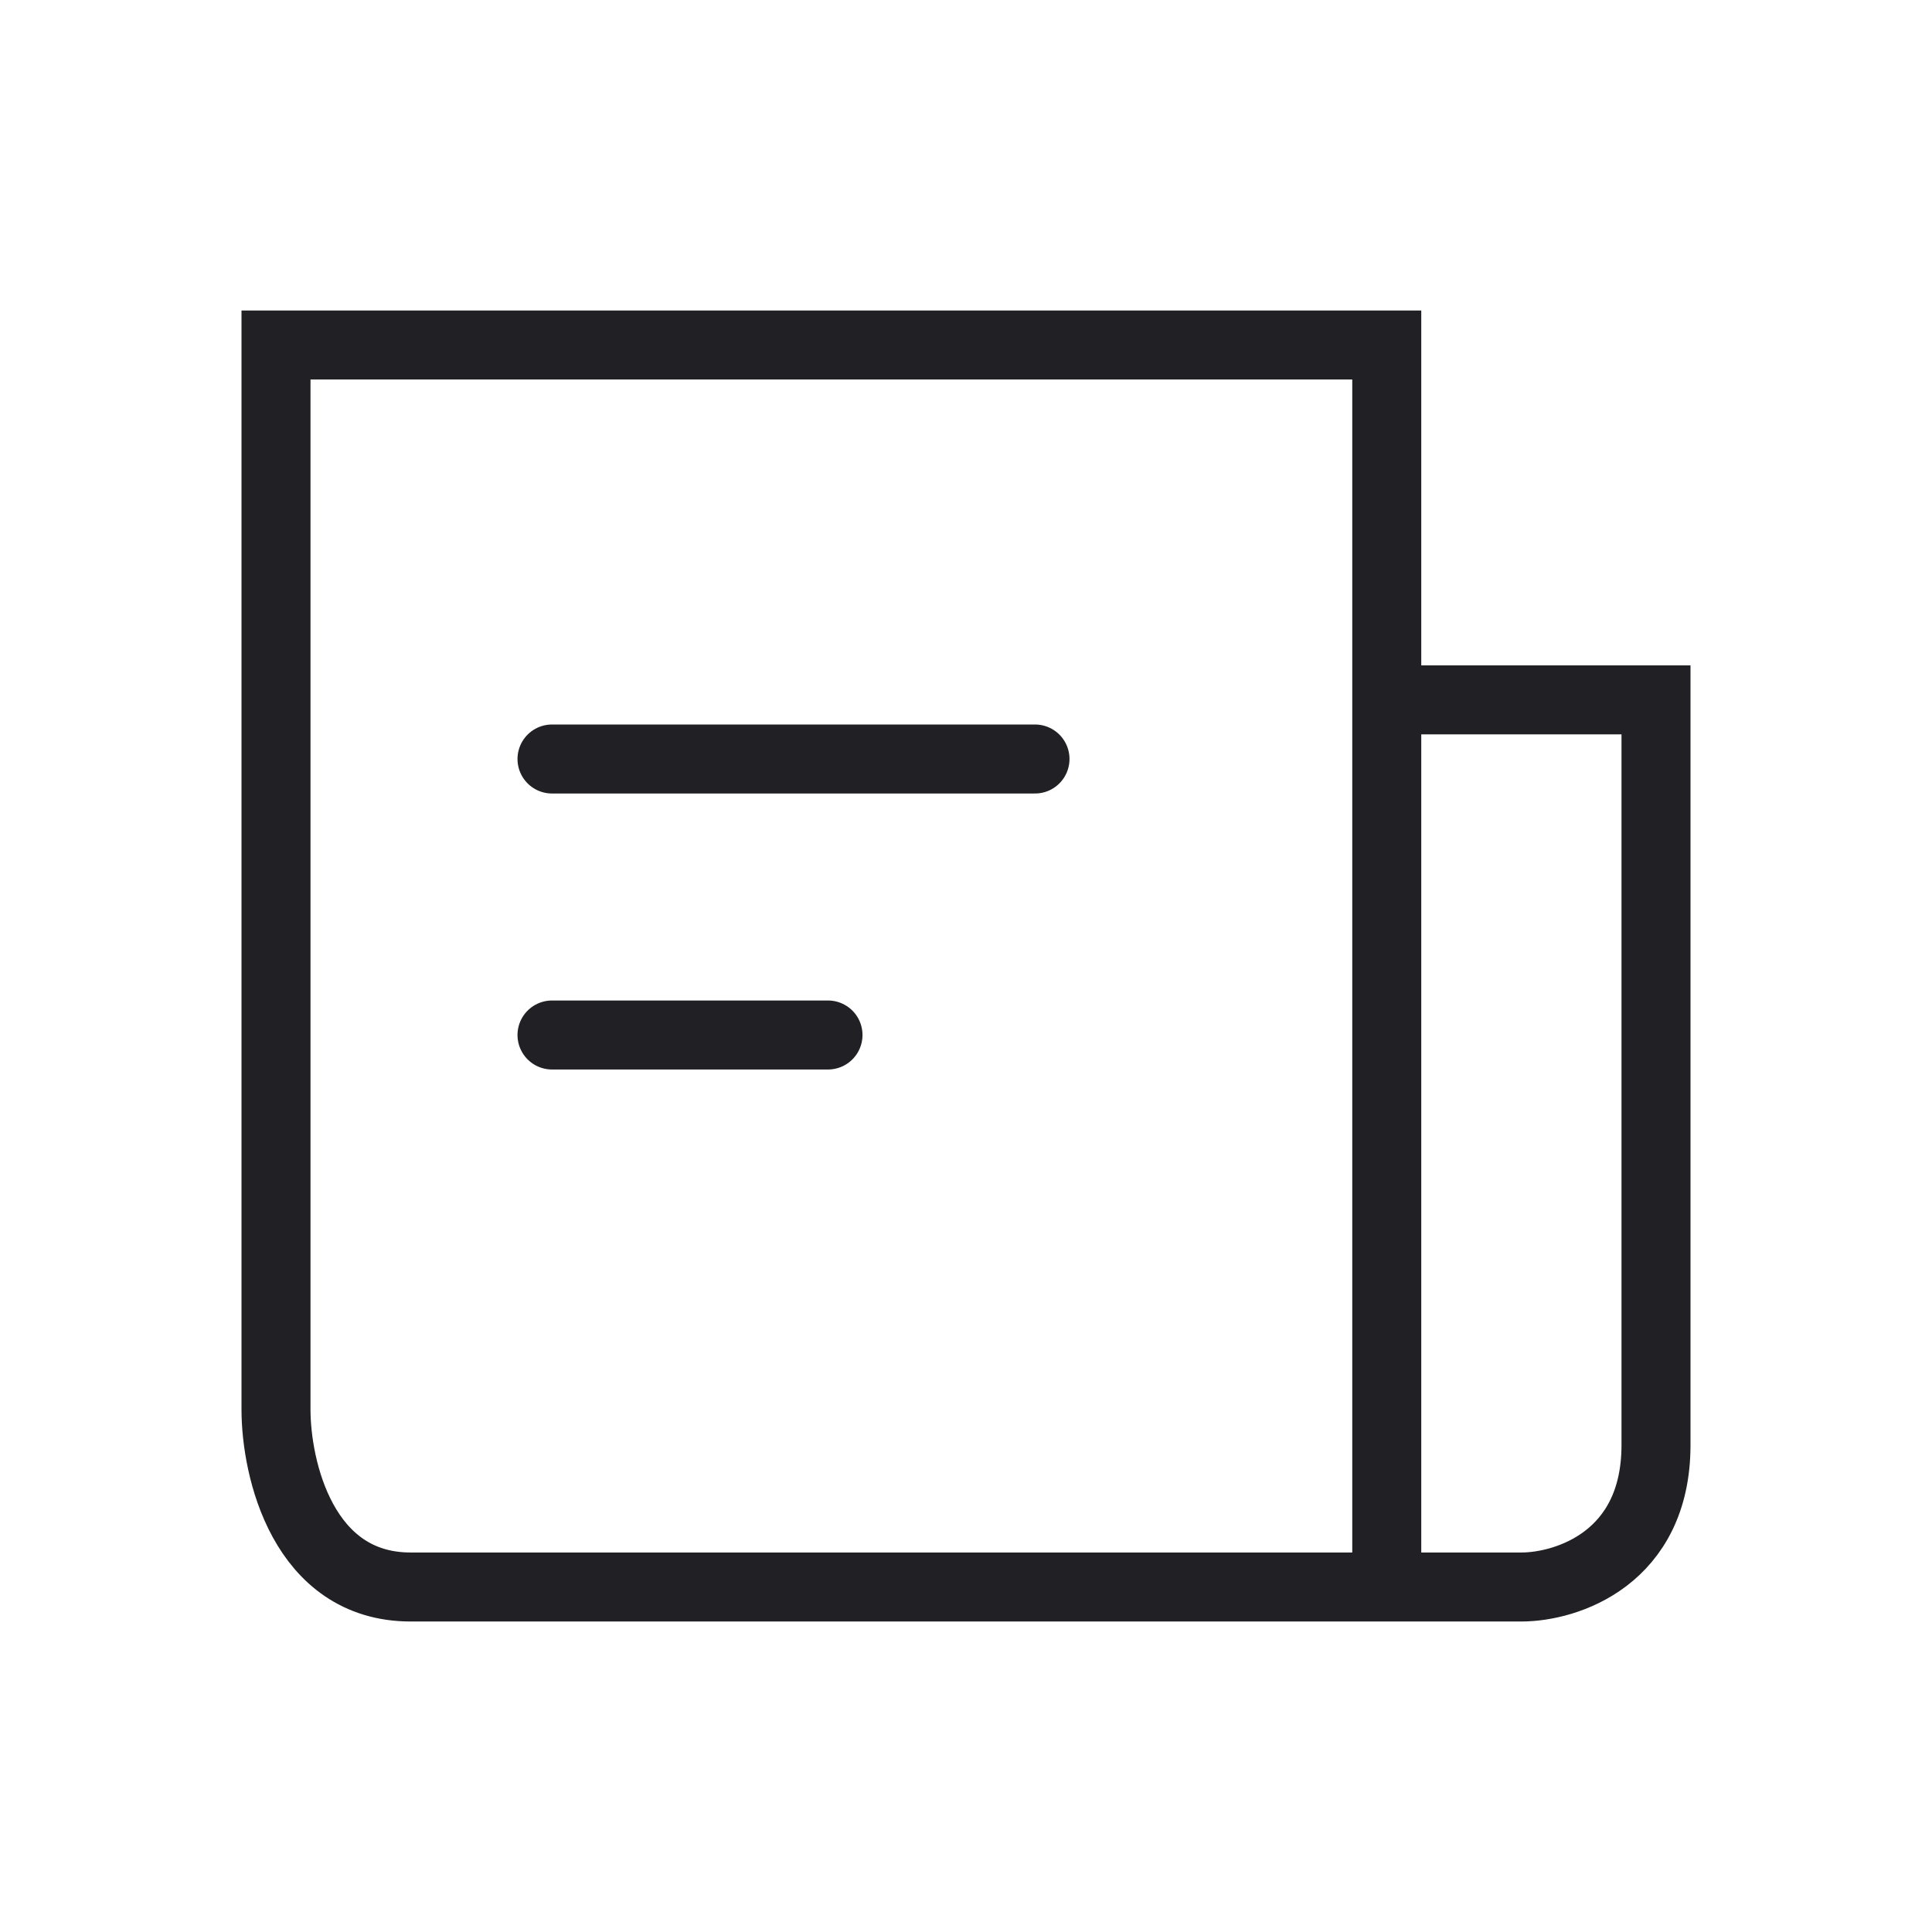 <svg width="28" height="28" viewBox="0 0 28 28" fill="none" xmlns="http://www.w3.org/2000/svg">
<path d="M8 11H15" stroke="#212025" stroke-linecap="round"/>
<path d="M8 15H12" stroke="#212025" stroke-linecap="round"/>
<path d="M20.098 10.143H24C24 13.057 24 19.297 24 20.943C24 22.589 22.699 23 22.049 23C21.468 23 20.809 23 20.098 23M20.098 23C15.038 23 7.32 23 5.951 23C4.39 23 4 21.286 4 20.429V5H20.098V23Z" stroke="#212025"/>
</svg>
